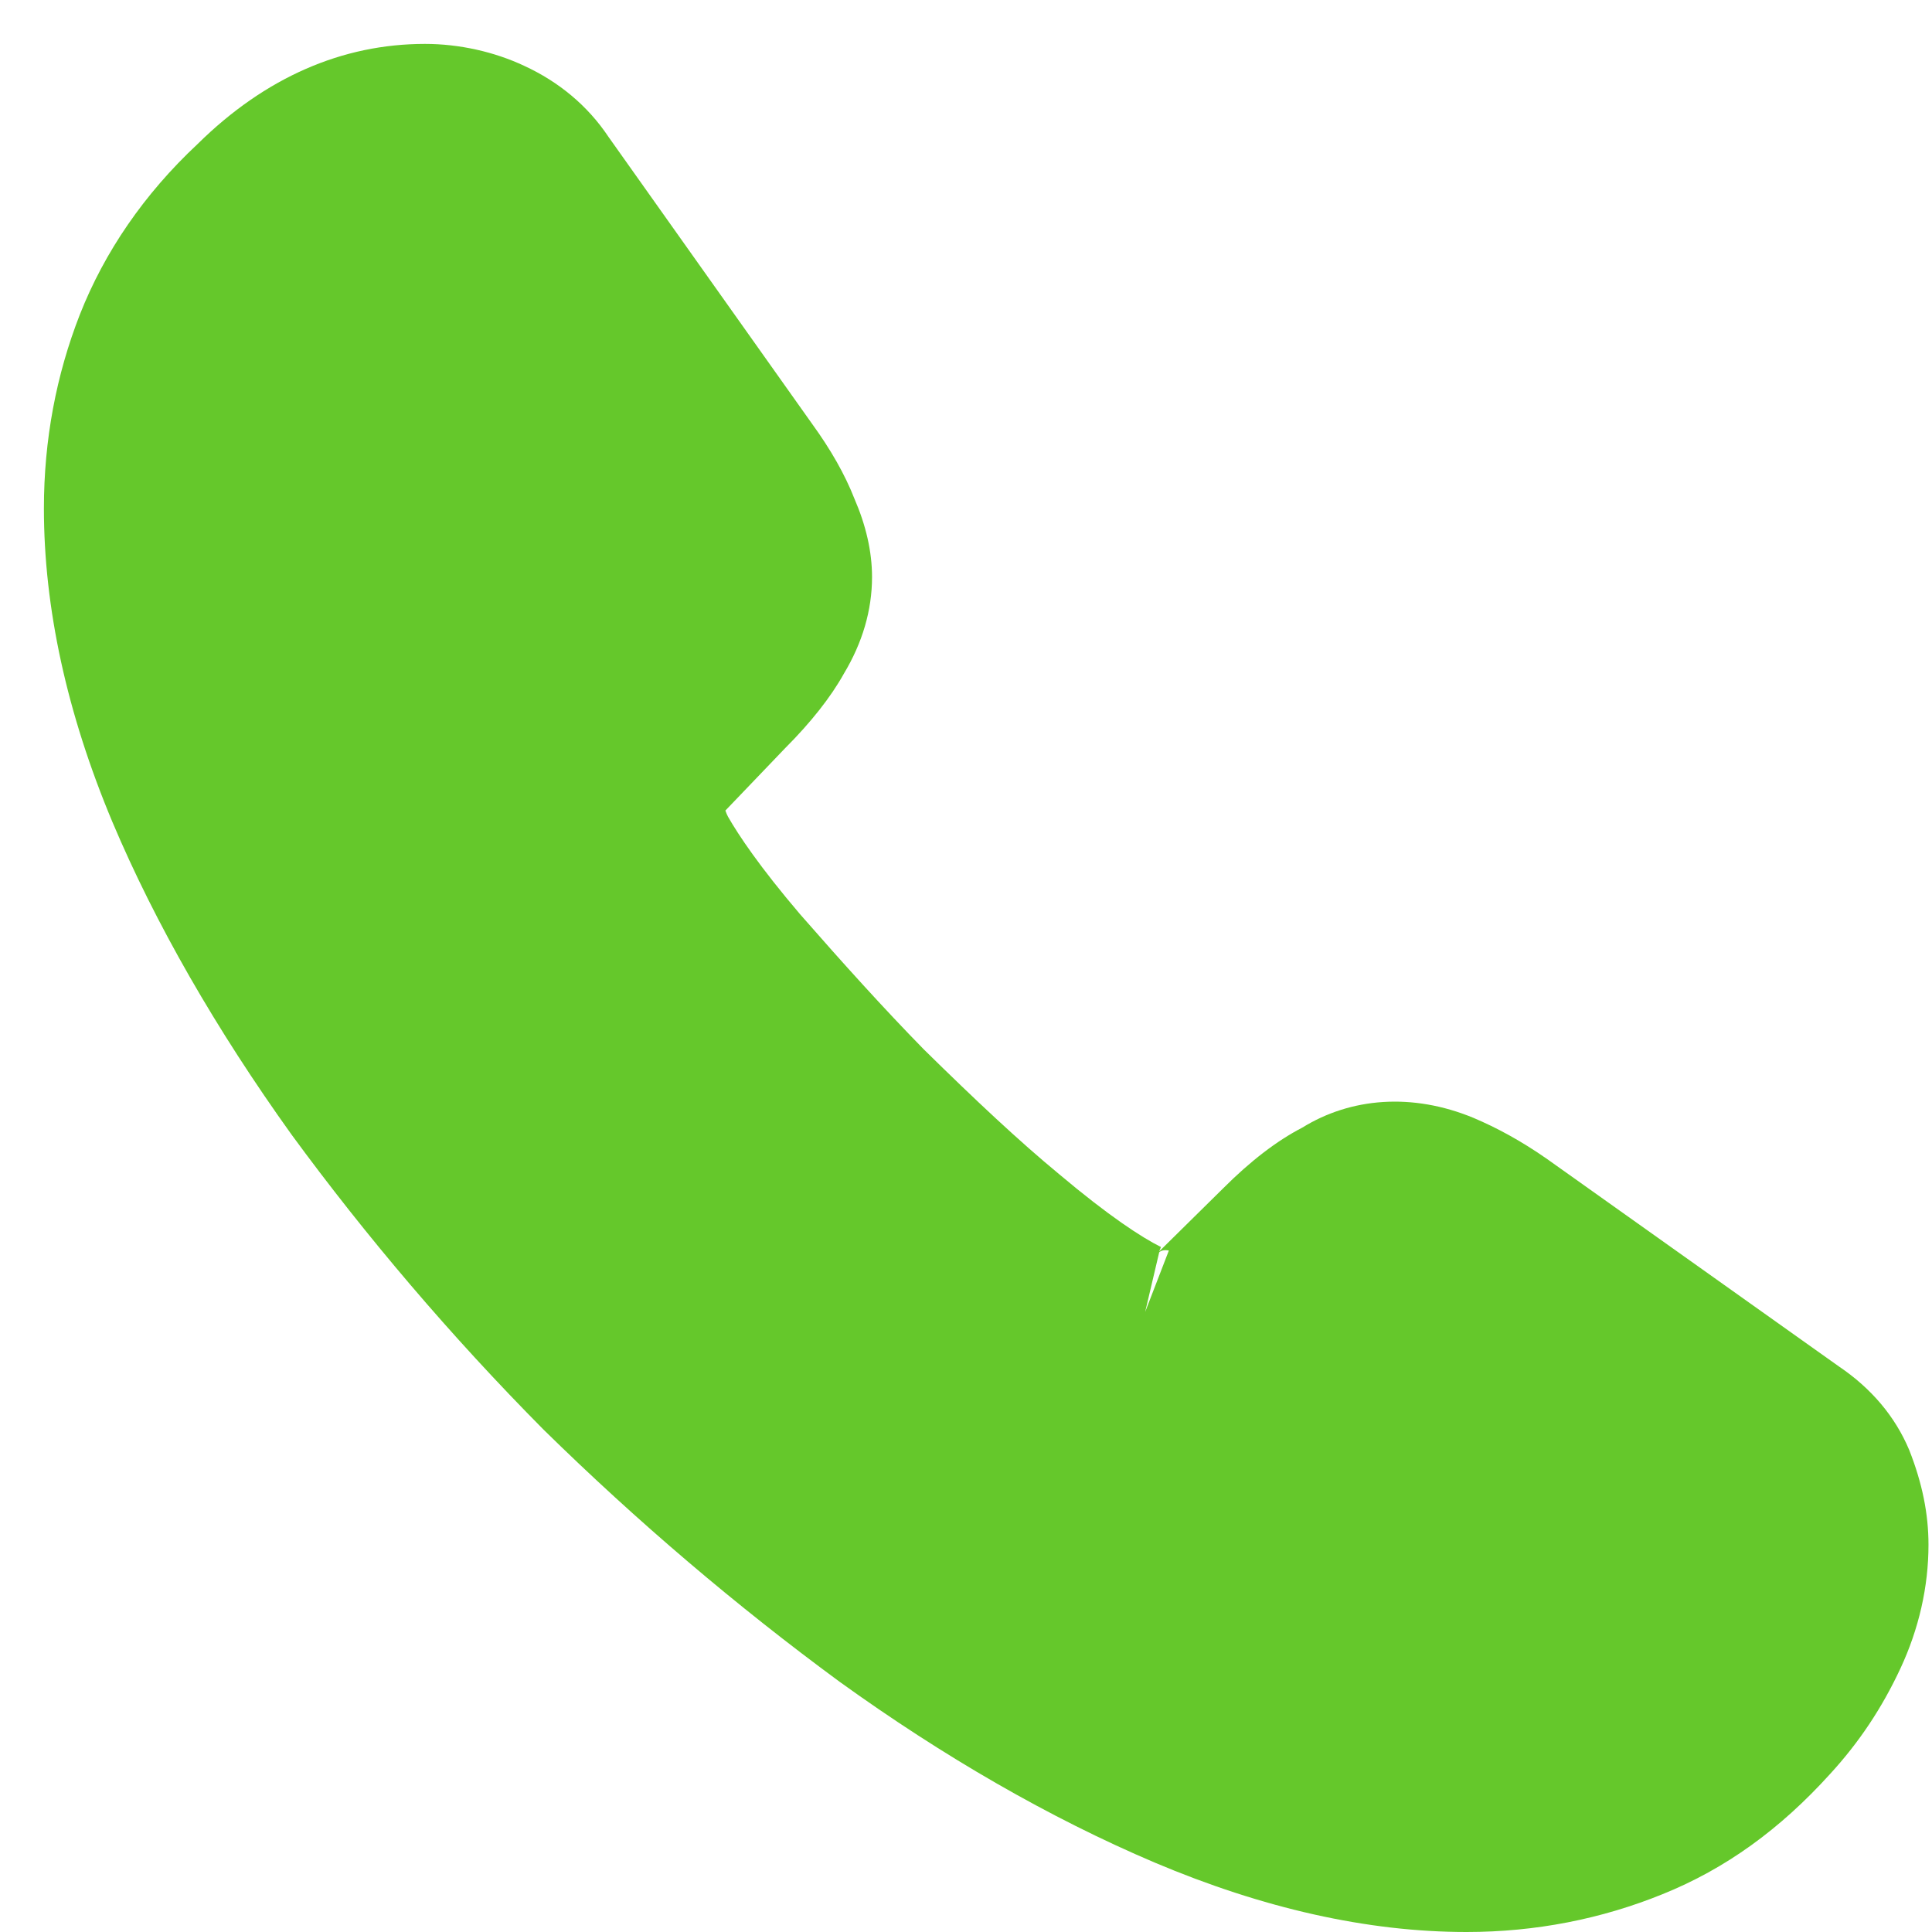 <svg width="22" height="22" viewBox="0 0 22 22" fill="none" xmlns="http://www.w3.org/2000/svg">
<path id="Vector" d="M16.7 22C15.57 22 14.38 21.73 13.15 21.21C11.95 20.7 10.74 20 9.56 19.15C8.39 18.29 7.26 17.33 6.19 16.28C5.13 15.21 4.17 14.08 3.32 12.92C2.46 11.72 1.77 10.52 1.28 9.36C0.76 8.12 0.5 6.92 0.5 5.79C0.5 5.01 0.64 4.27 0.91 3.58C1.19 2.87 1.64 2.21 2.25 1.64C3.02 0.88 3.9 0.5 4.84 0.5C5.23 0.5 5.63 0.59 5.97 0.75C6.36 0.93 6.69 1.2 6.93 1.56L9.25 4.83C9.46 5.12 9.62 5.4 9.73 5.68C9.86 5.98 9.93 6.28 9.93 6.57C9.93 6.95 9.82 7.32 9.61 7.67C9.46 7.94 9.23 8.23 8.94 8.52L8.26 9.23C8.27 9.26 8.28 9.28 8.29 9.3C8.41 9.51 8.65 9.87 9.11 10.41C9.6 10.97 10.06 11.48 10.52 11.95C11.11 12.53 11.6 12.99 12.06 13.37C12.63 13.85 13 14.09 13.22 14.2L13.2 14.25L13.93 13.53C14.24 13.22 14.54 12.99 14.83 12.84C15.38 12.5 16.08 12.44 16.78 12.73C17.04 12.84 17.32 12.99 17.62 13.2L20.94 15.56C21.31 15.81 21.58 16.13 21.74 16.51C21.89 16.89 21.96 17.24 21.96 17.59C21.96 18.07 21.85 18.55 21.64 19C21.43 19.45 21.17 19.84 20.84 20.2C20.27 20.83 19.65 21.28 18.93 21.57C18.24 21.85 17.49 22 16.7 22ZM13.2 14.26L13.04 14.94L13.31 14.24C13.26 14.23 13.22 14.24 13.2 14.26Z" fill="#65C82B"/>
</svg>
